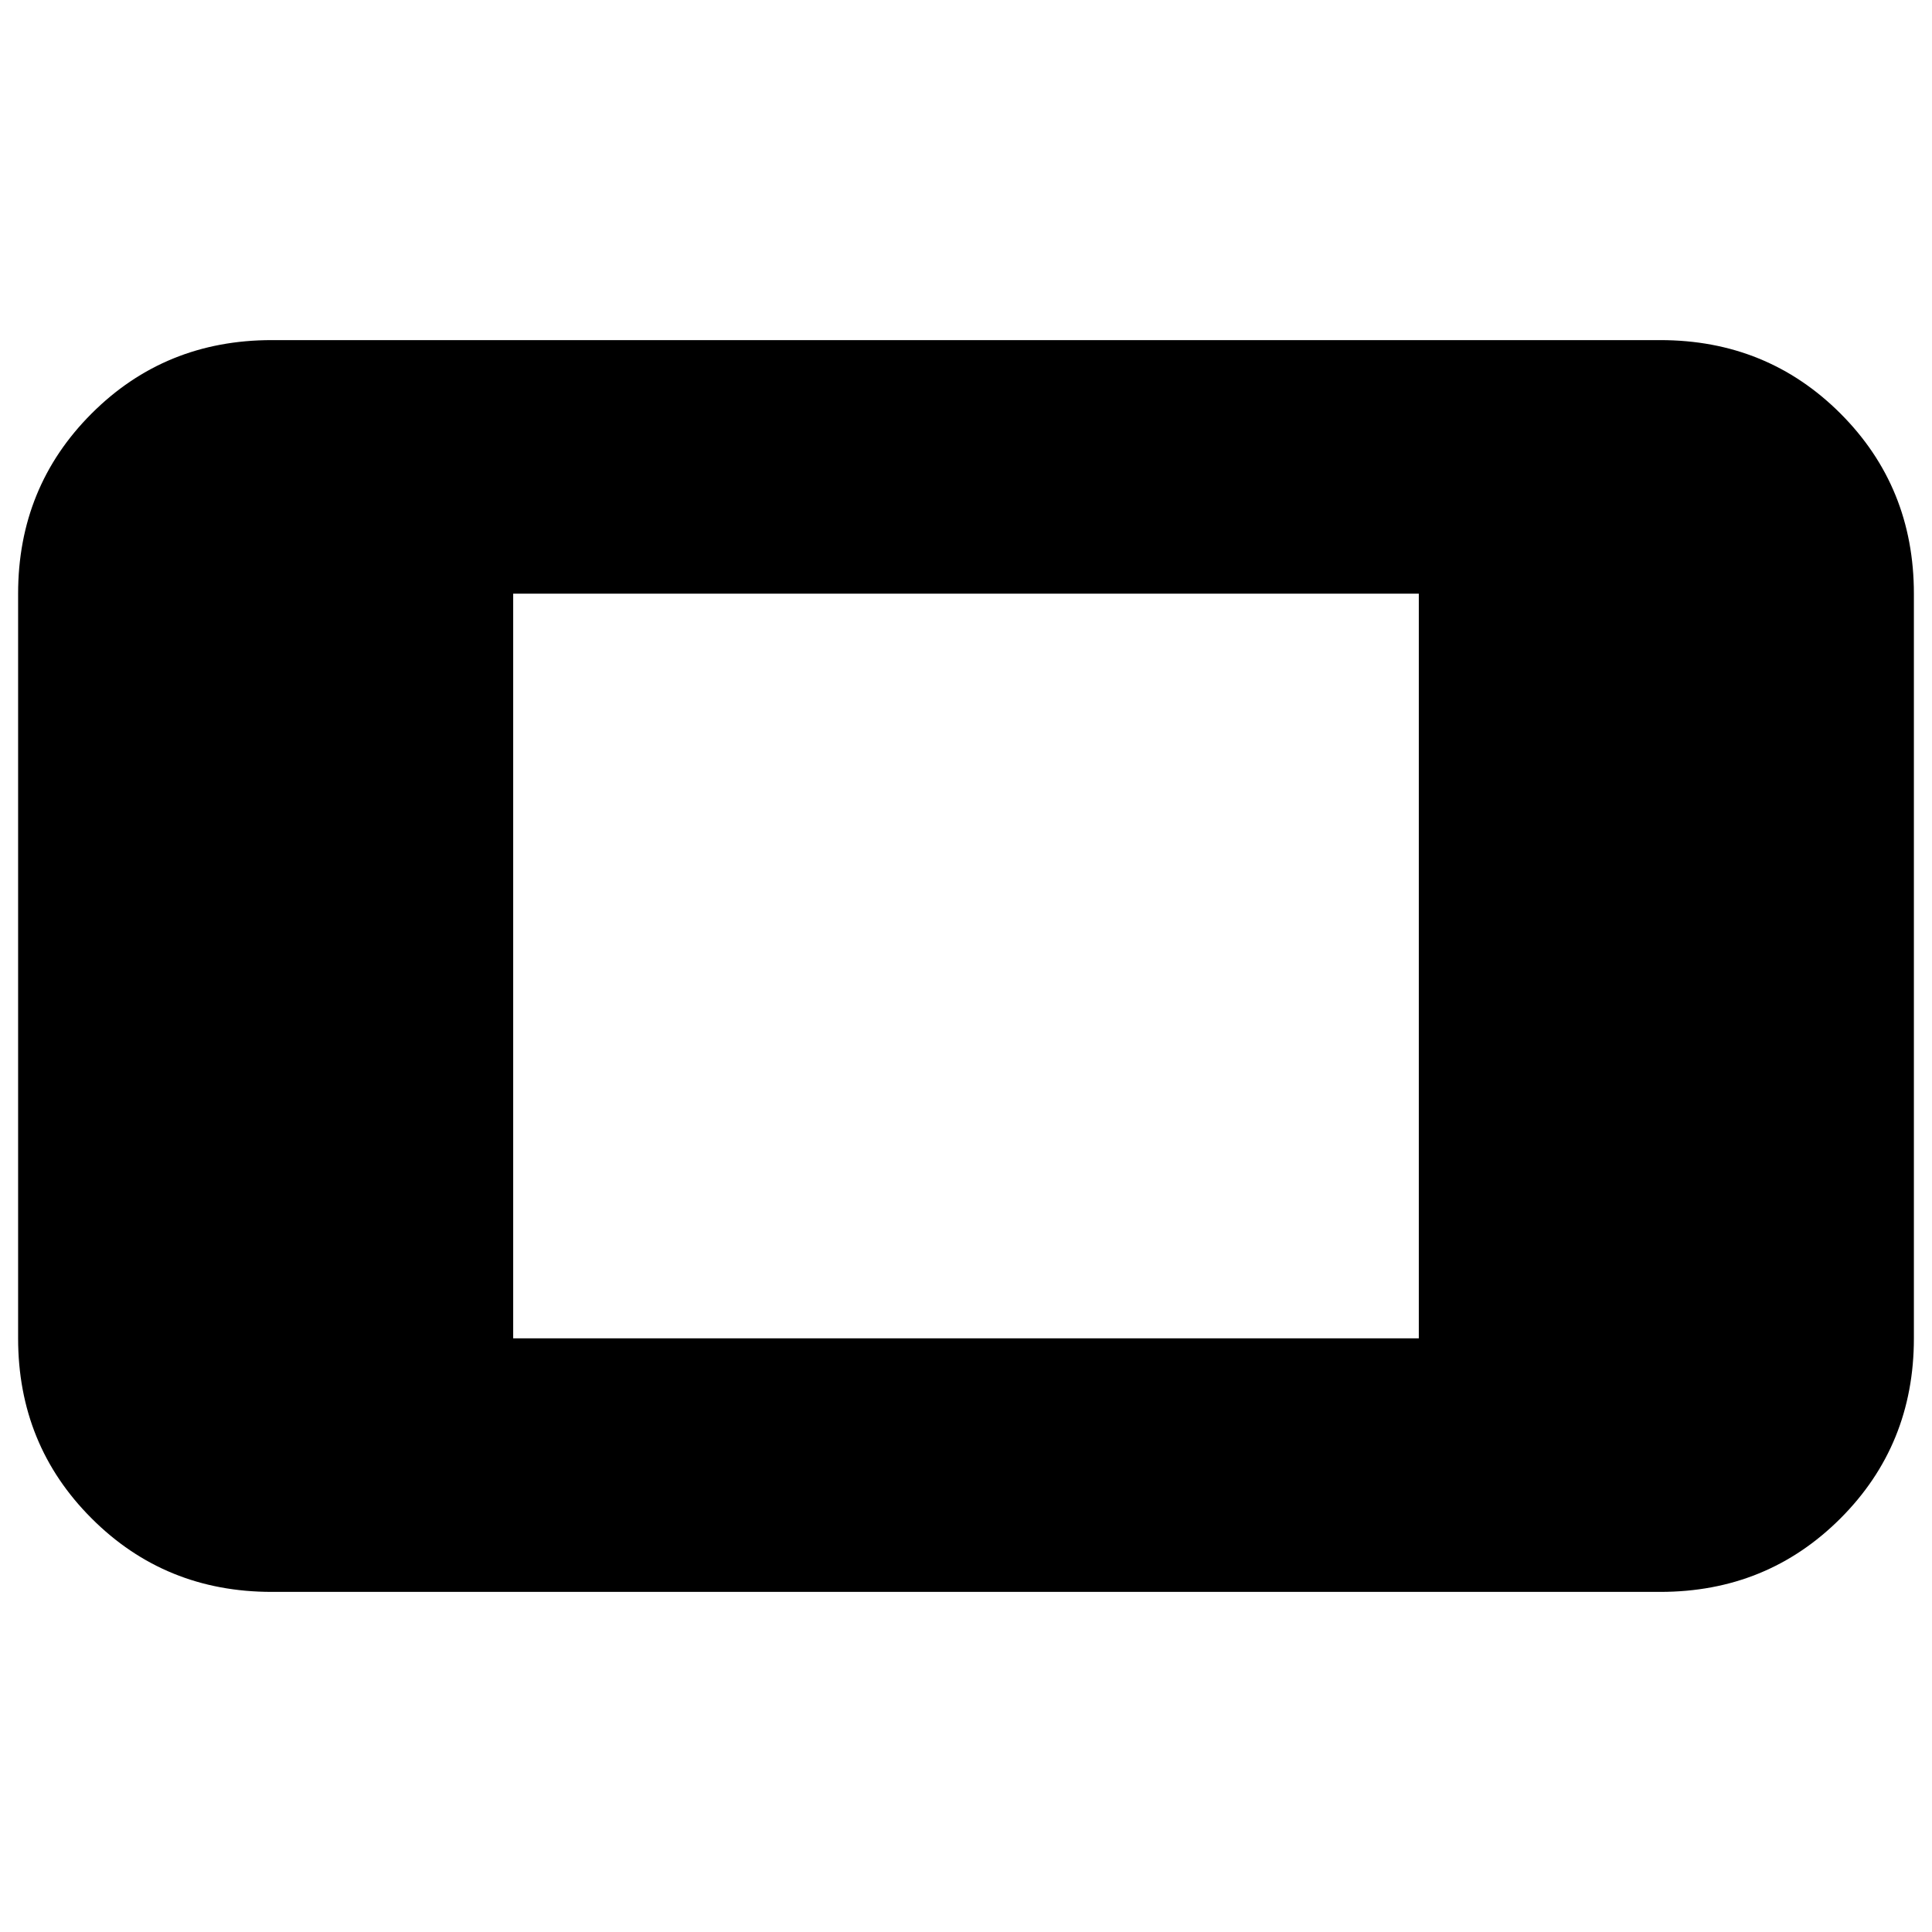<svg xmlns="http://www.w3.org/2000/svg" height="24" width="24"><path d="M3.375 19.775Q2.05 19.775 1.138 18.862Q0.225 17.95 0.225 16.625V7.375Q0.225 6.05 1.138 5.137Q2.05 4.225 3.375 4.225H20.625Q21.95 4.225 22.863 5.137Q23.775 6.05 23.775 7.375V16.625Q23.775 17.95 22.863 18.862Q21.95 19.775 20.625 19.775ZM6.375 16.625H17.625V7.375H6.375Z"/></svg>